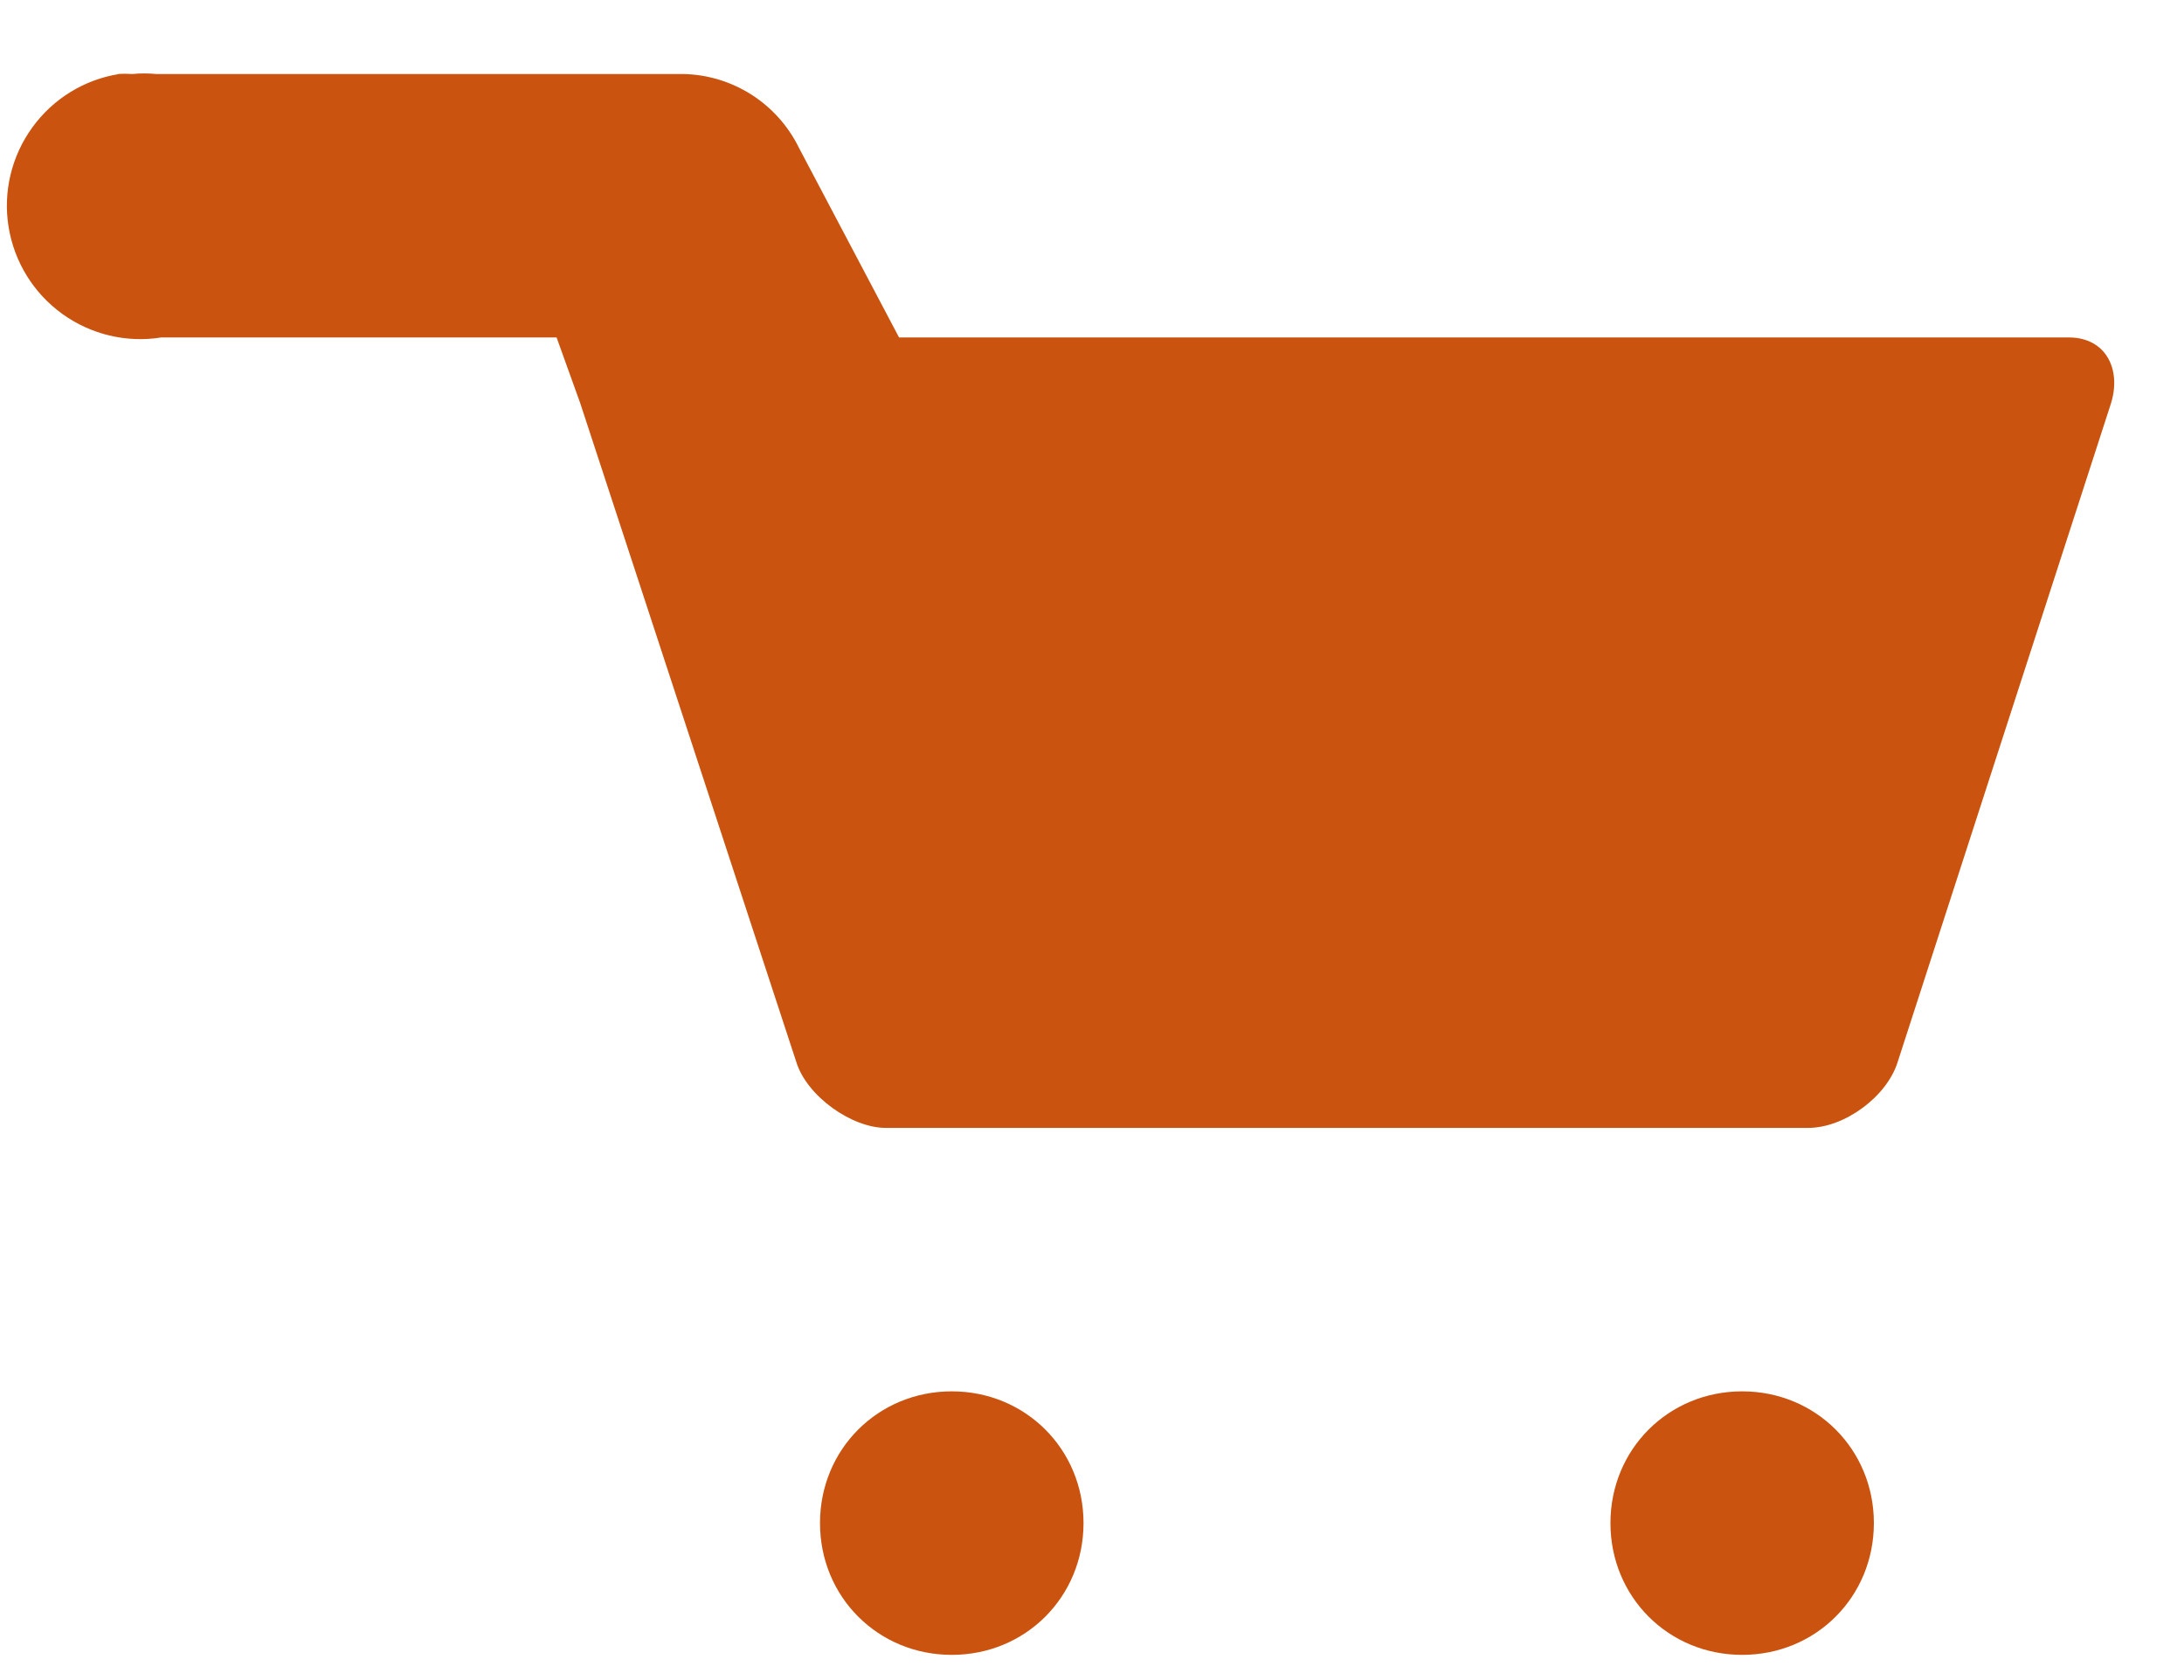 <svg width="26" height="20" viewBox="0 0 26 20" fill="none" xmlns="http://www.w3.org/2000/svg">
<path d="M1.419 0.881C1.003 0.947 0.631 1.176 0.384 1.518C0.137 1.859 0.035 2.284 0.102 2.7C0.169 3.116 0.398 3.488 0.739 3.735C1.08 3.982 1.505 4.084 1.921 4.017H6.626L6.908 4.801L8.194 8.722L9.48 12.643C9.606 13.05 10.139 13.427 10.546 13.427H21.524C21.963 13.427 22.465 13.05 22.591 12.643L25.131 4.801C25.257 4.394 25.068 4.017 24.629 4.017H10.703L9.511 1.759C9.384 1.5 9.188 1.281 8.945 1.126C8.701 0.971 8.42 0.886 8.131 0.881L1.858 0.881C1.765 0.872 1.67 0.872 1.576 0.881C1.513 0.877 1.451 0.877 1.388 0.881L1.419 0.881ZM11.331 16.563C10.452 16.563 9.762 17.253 9.762 18.131C9.762 19.01 10.452 19.7 11.331 19.7C12.209 19.7 12.899 19.01 12.899 18.131C12.899 17.253 12.209 16.563 11.331 16.563ZM20.74 16.563C19.862 16.563 19.172 17.253 19.172 18.131C19.172 19.01 19.862 19.7 20.74 19.7C21.618 19.7 22.308 19.01 22.308 18.131C22.308 17.253 21.618 16.563 20.74 16.563Z" fill="#CA5310"/>
</svg>
